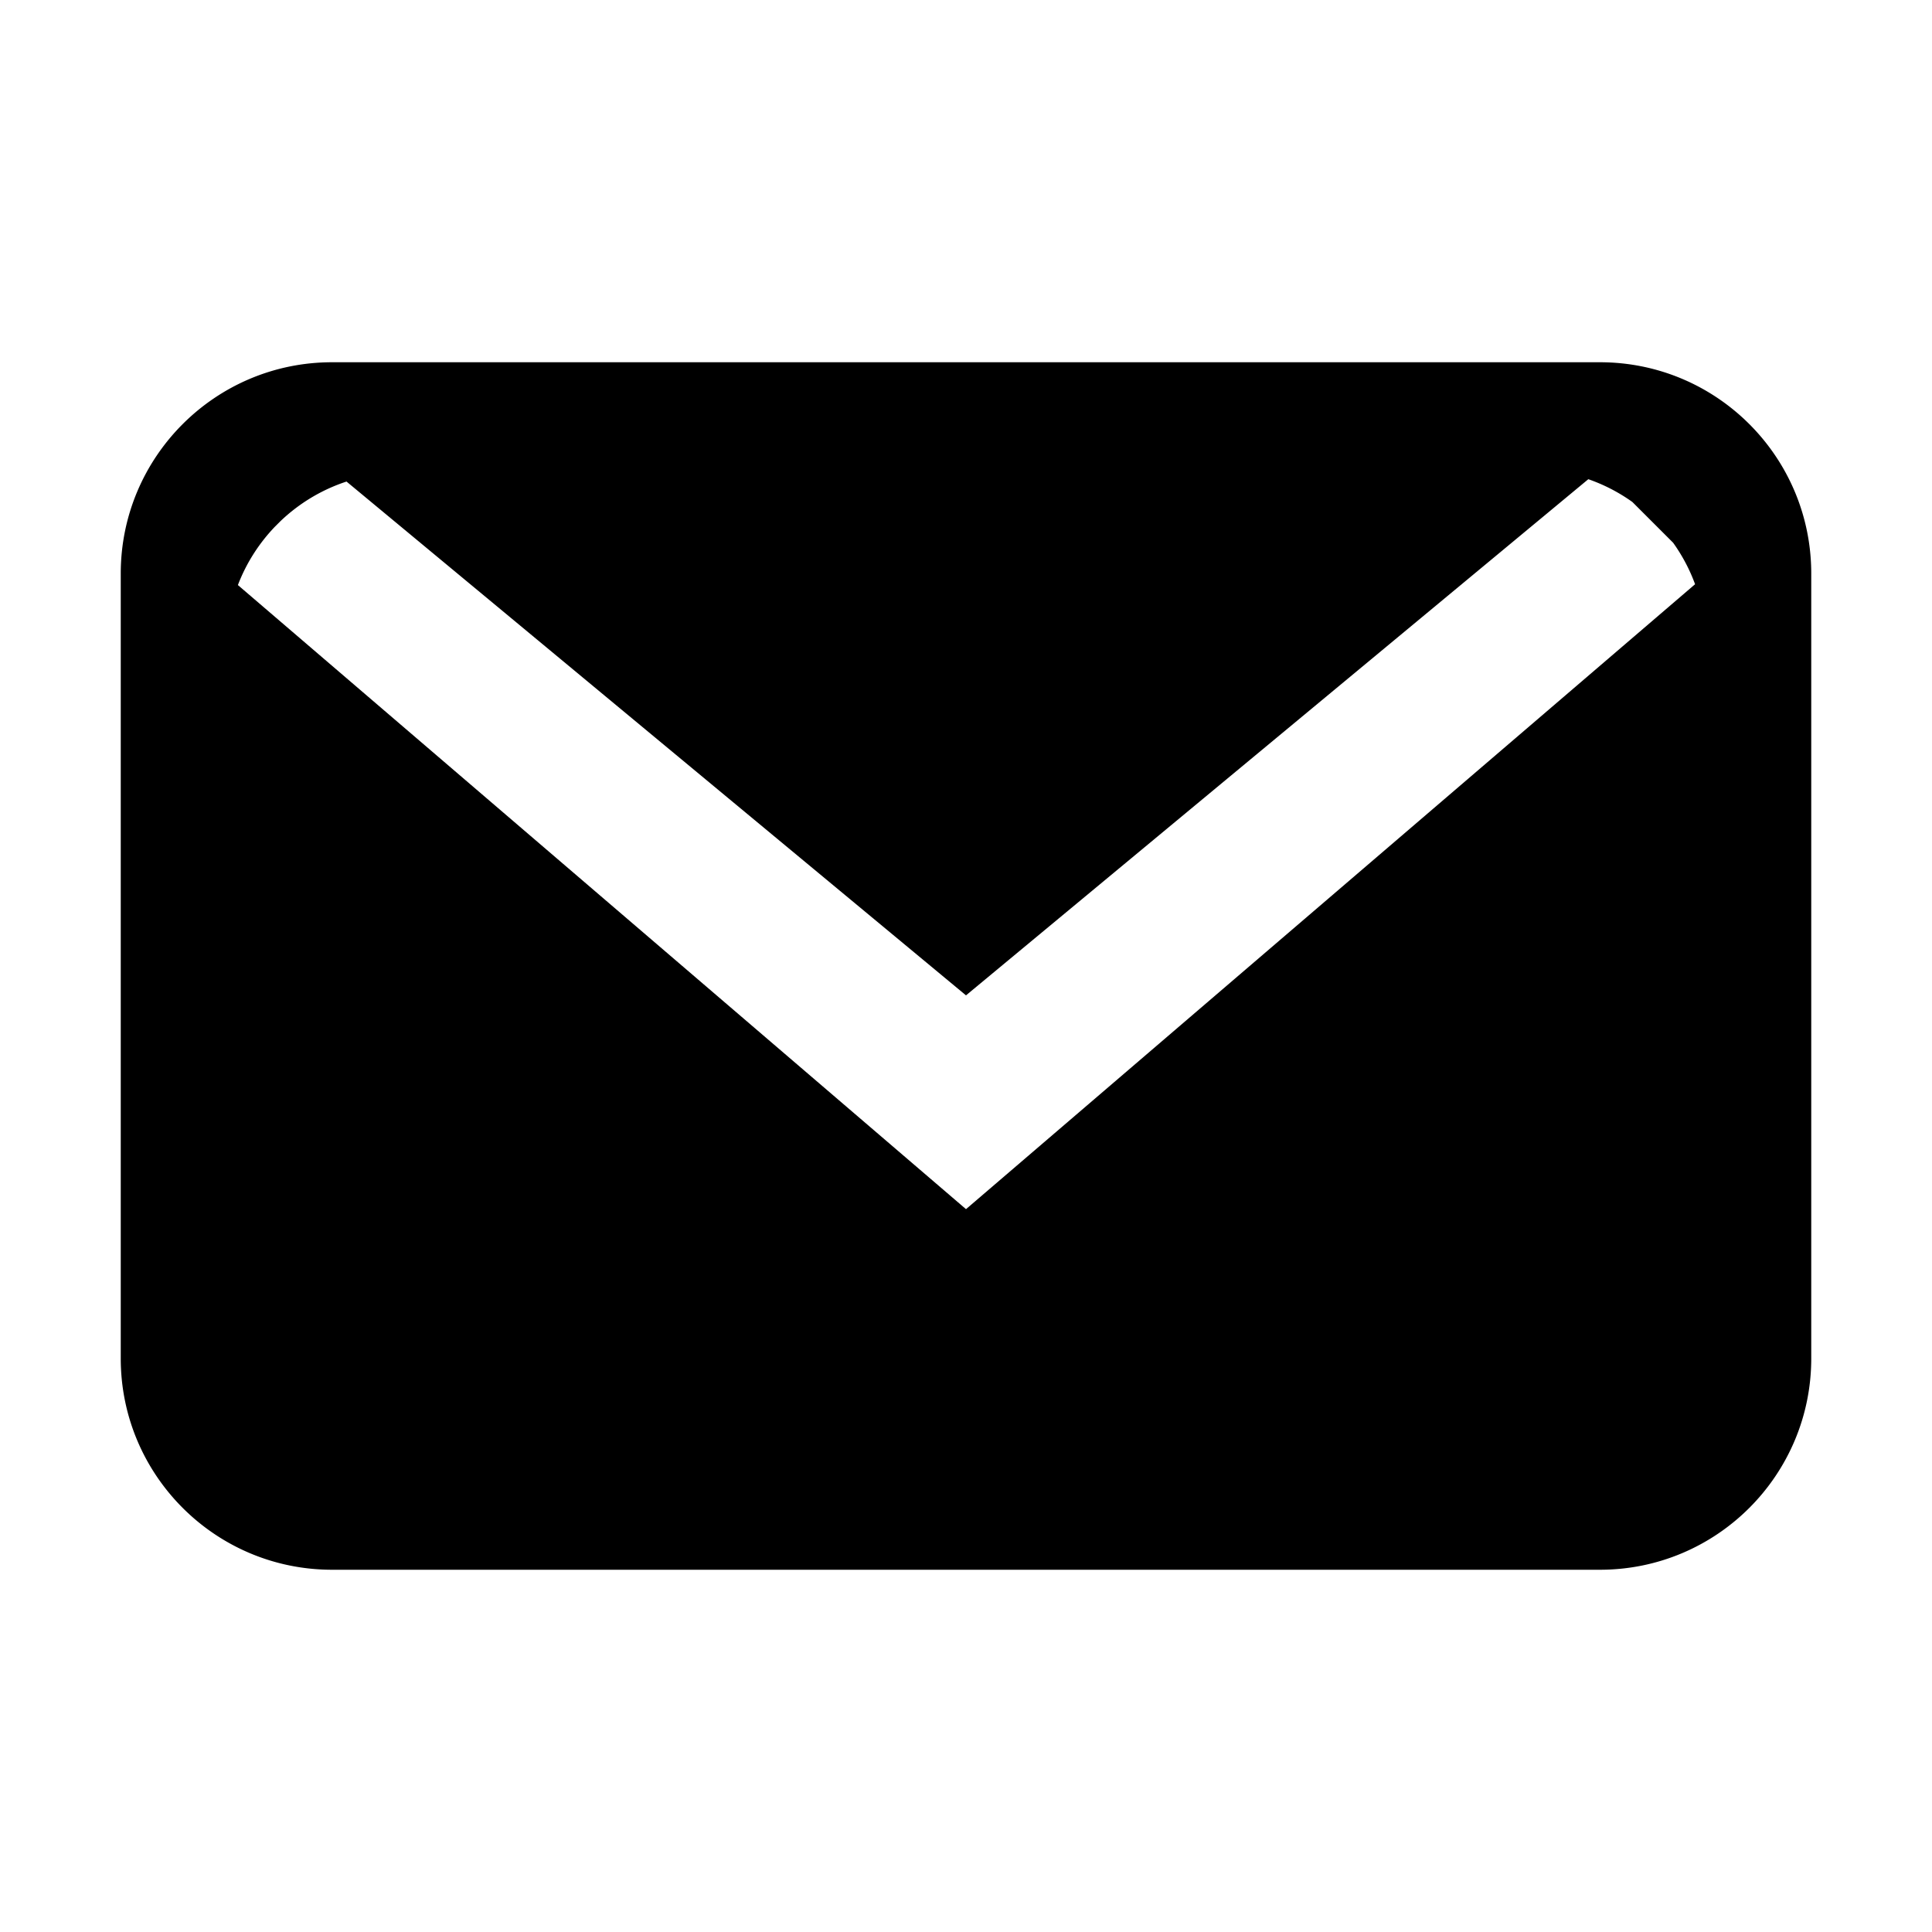 <svg xmlns="http://www.w3.org/2000/svg" width="2048" height="2048" viewBox="0 0 2048 2048"><path d="M1696 384H352c-123.711 0-224 100.289-224 224v832c0 123.711 100.289 224 224 224h1344c123.711 0 224-100.289 224-224V608c0-123.711-100.289-224-224-224zm-672 897.75L252.18 620.191c8.84-23.119 22.18-43.996 38.961-61.584l6.215-6.215c19.688-18.781 43.504-33.256 69.965-41.932L1024 1055.125l659.676-547.152a184.405 184.405 0 0 1 46.719 24.172l43.215 43.207c9.594 13.438 17.477 28.18 23.238 43.957L1024 1281.75z"/></svg>